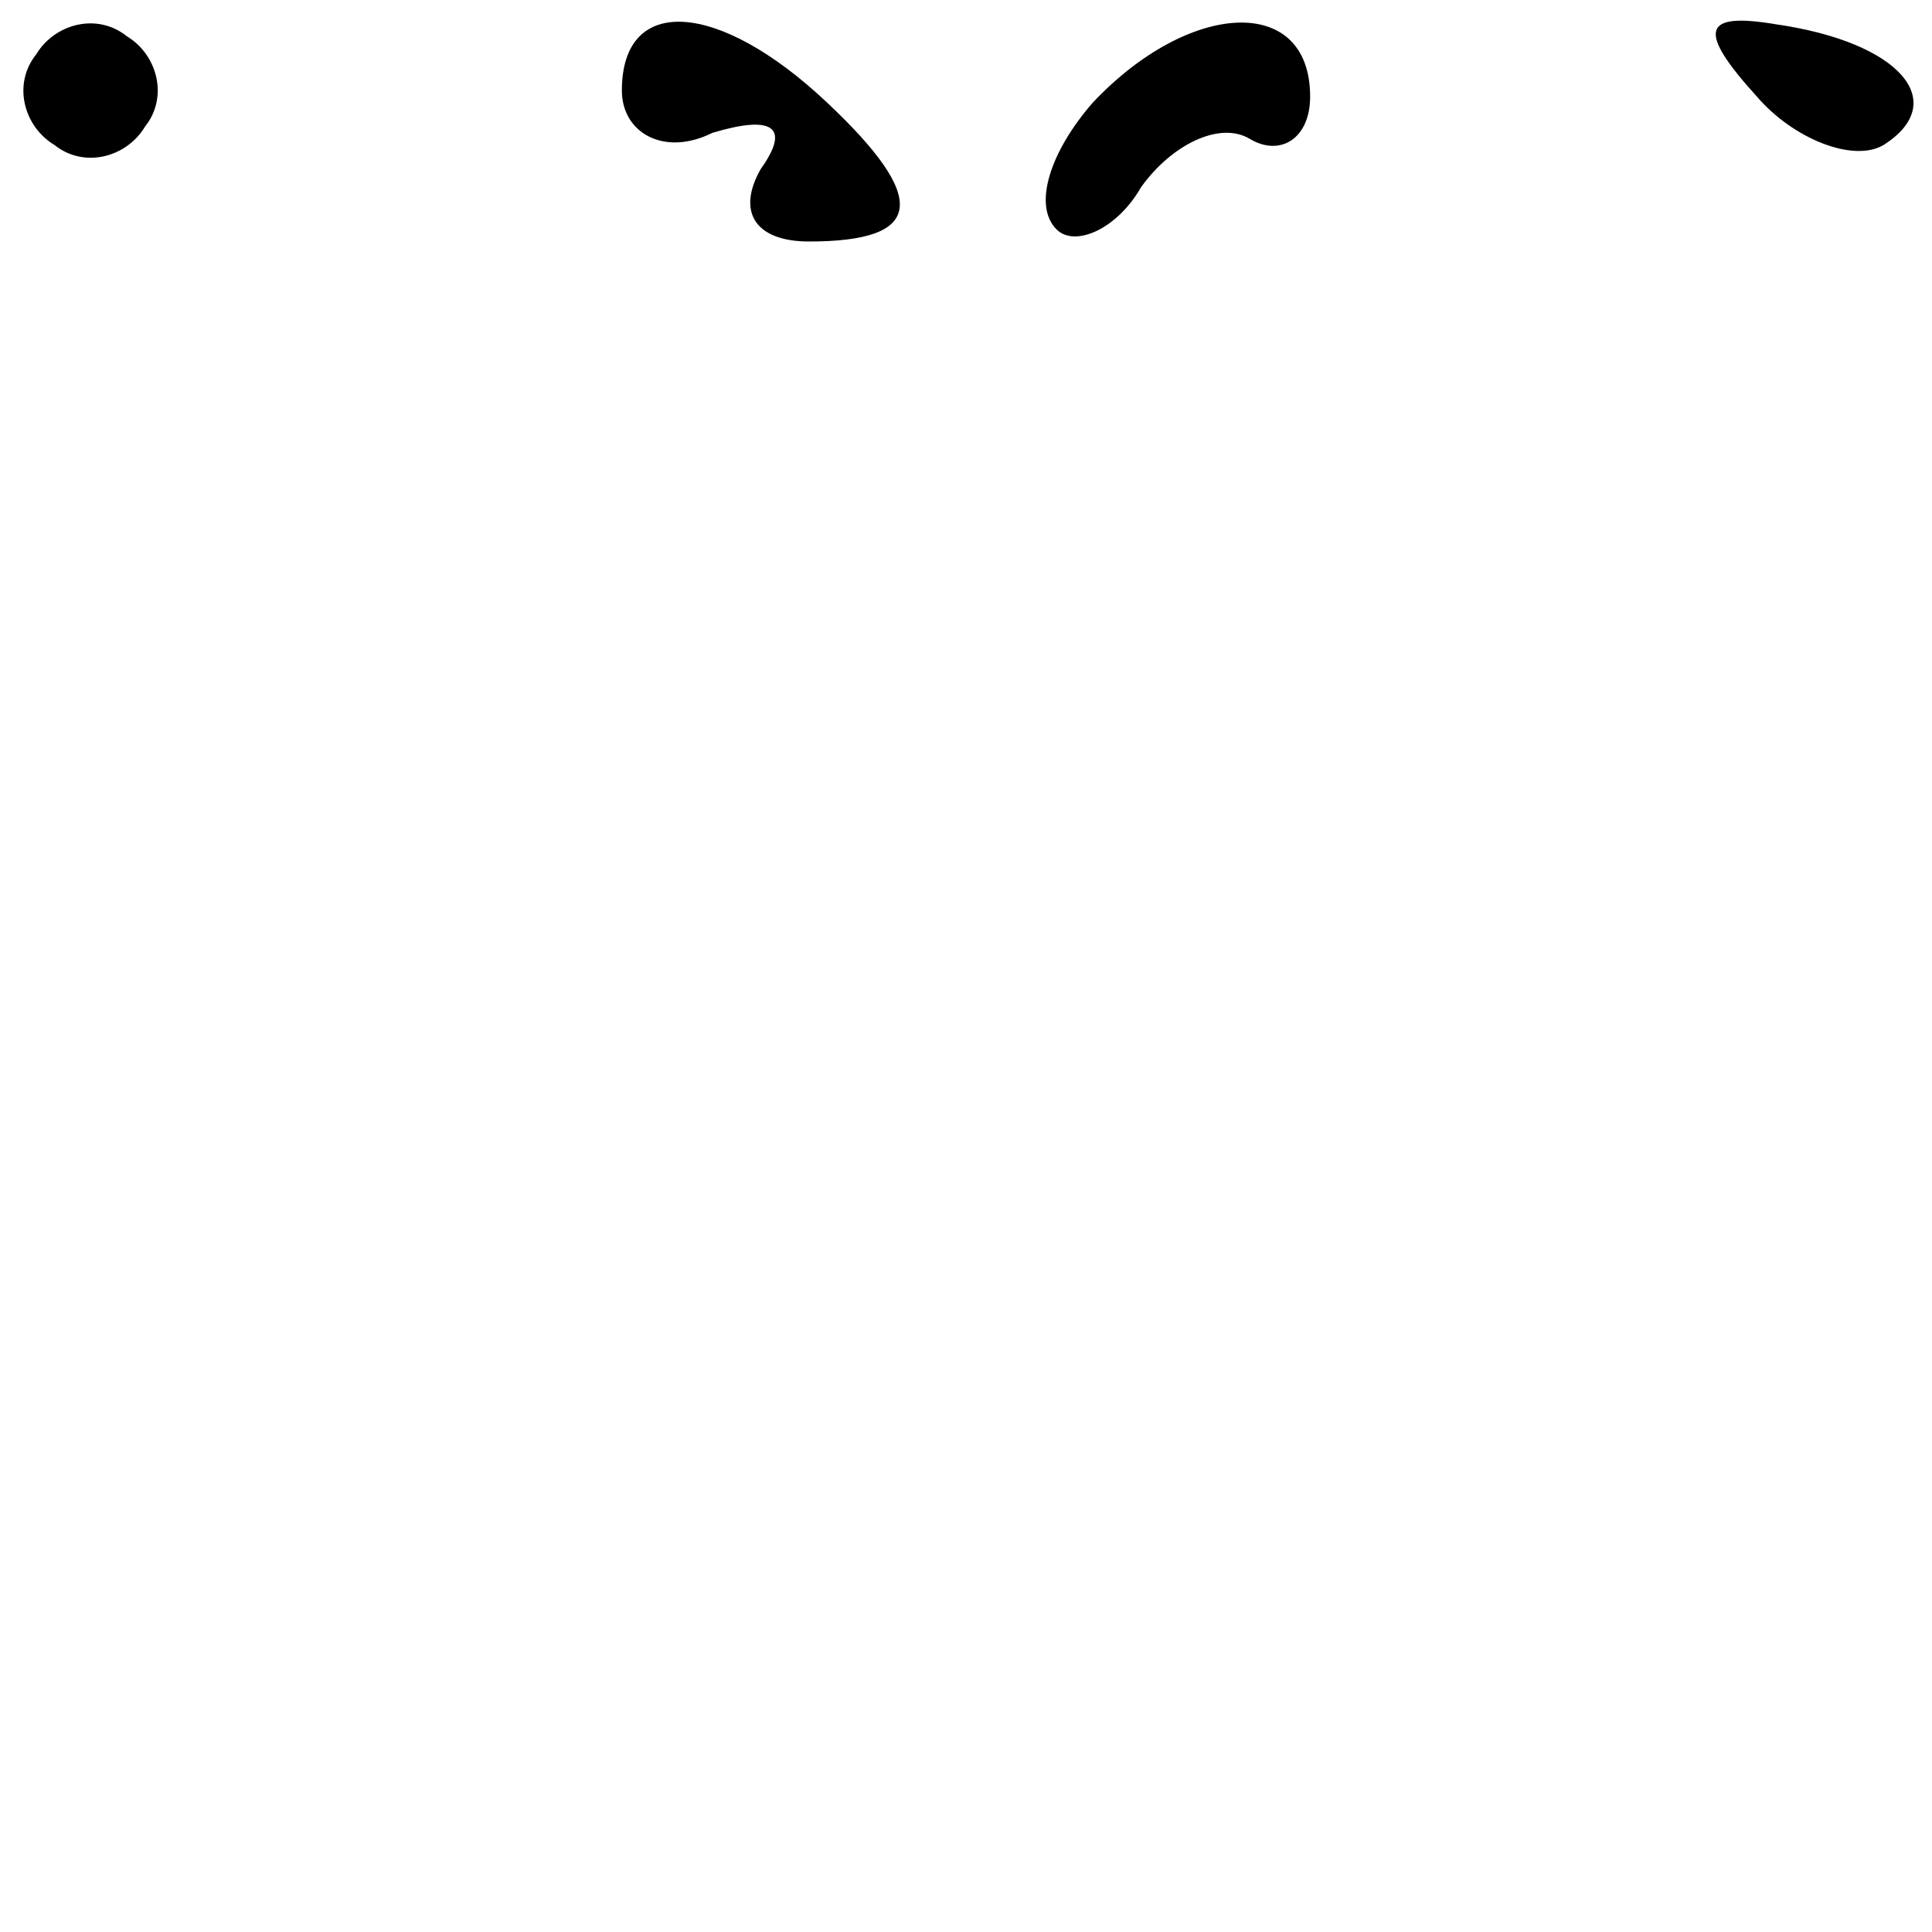 <?xml version="1.0" standalone="no"?>
<!DOCTYPE svg PUBLIC "-//W3C//DTD SVG 20010904//EN"
 "http://www.w3.org/TR/2001/REC-SVG-20010904/DTD/svg10.dtd">
<svg version="1.0" xmlns="http://www.w3.org/2000/svg"
 width="32pt" height="32pt" viewBox="0 0 32 32"
 preserveAspectRatio="xMidYMid meet">
<g transform="translate(0,32) scale(0.1,-0.1)"
fill="#000000" stroke="none">
<path fill="#000000" stroke="none" d="M6 311 c-4 -5 -2 -12 3 -15 5 -4 12 -2
15 3 4 5 2 12 -3 15 -5 4 -12 2 -15 -3z"/>
<path fill="#000000" stroke="none" d="M103 305 c0 -7 7 -11 15 -7 10 3 13 1
8 -6 -4 -7 -1 -12 8 -12 19 0 20 7 3 23 -18 17 -34 18 -34 2z"/>
<path fill="#000000" stroke="none" d="M181 303 c-7 -8 -10 -17 -6 -21 3 -3
10 0 14 7 5 7 13 11 18 8 5 -3 10 0 10 7 0 17 -20 16 -36 -1z"/>
<path fill="#000000" stroke="none" d="M291 304 c6 -7 16 -11 21 -8 11 7 3 17
-18 20 -12 2 -13 -1 -3 -12z"/>
</g>
</svg>

